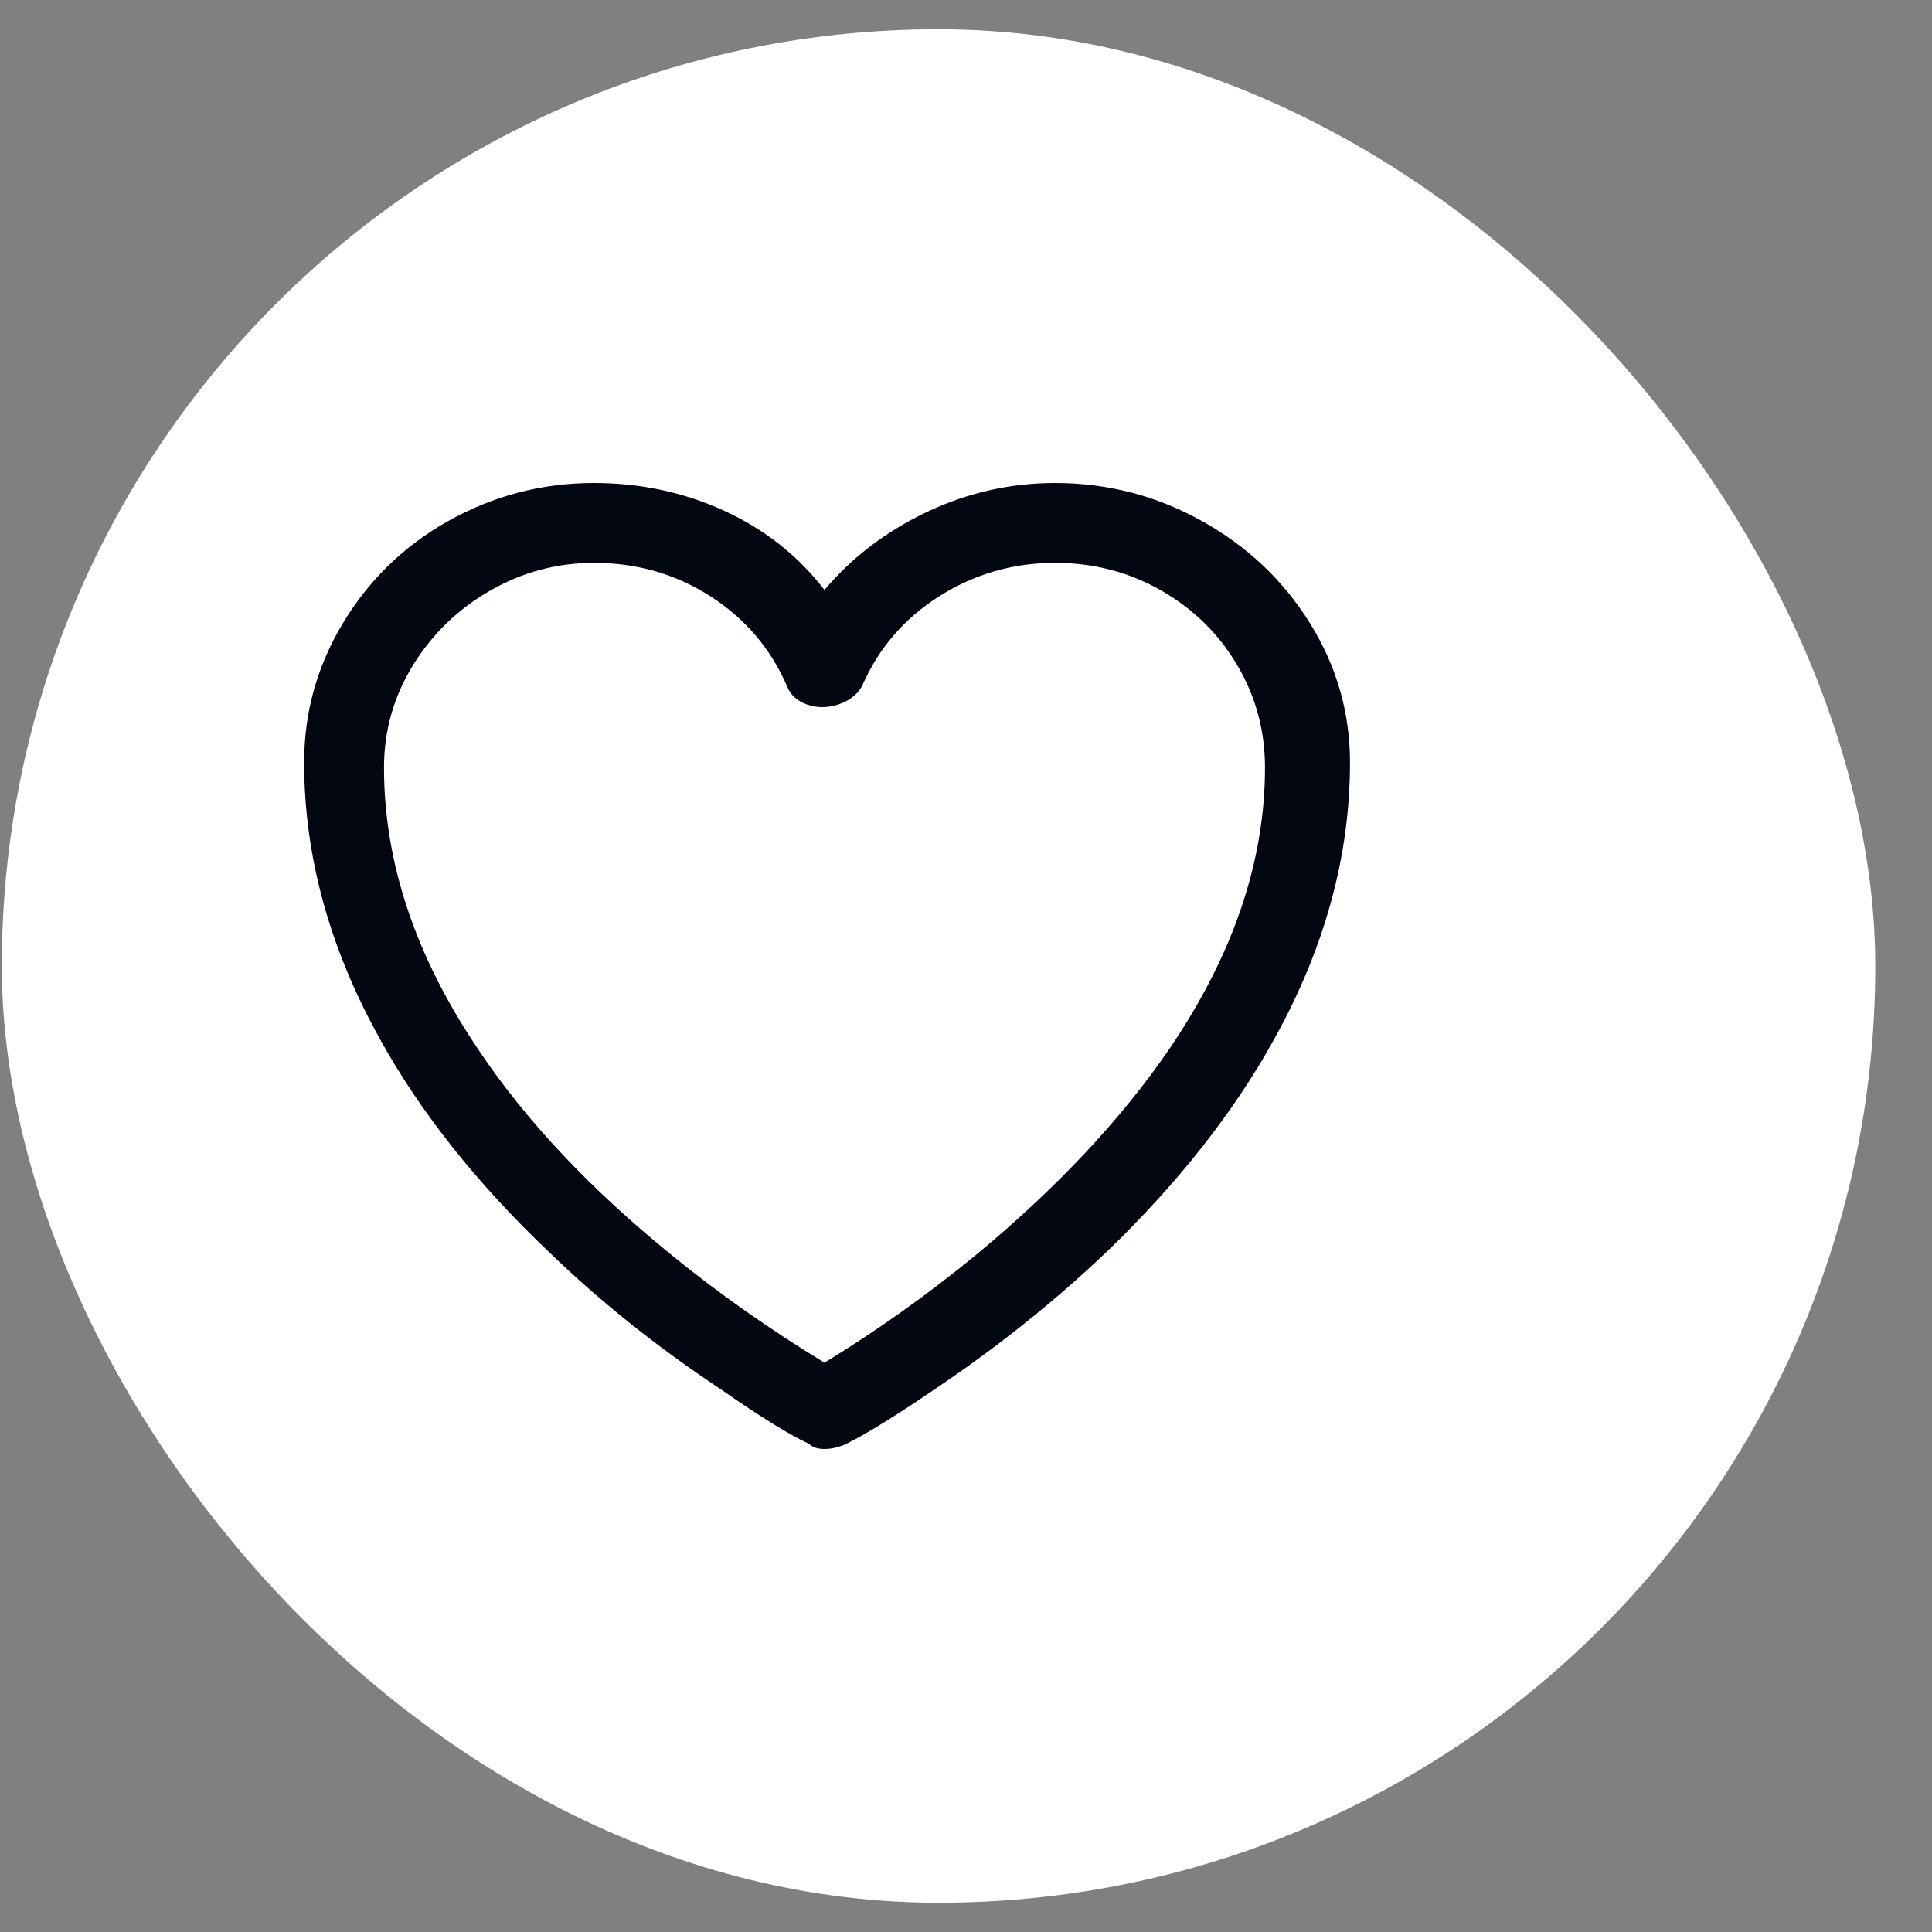 <svg width="33" height="33" viewBox="0 0 33 33" fill="none" xmlns="http://www.w3.org/2000/svg">
<rect x="0" y="0" width="33" height="33" fill="#808080" stroke="none"/>
<rect x="0.031" y="0.5" width="32" height="32" rx="16" fill="white"/>
<g clip-path="url(#clip0_6314_2117)">
<path d="M18.021 8.25C17.259 8.25 16.529 8.415 15.832 8.745C15.136 9.075 14.553 9.519 14.083 10.076C13.629 9.489 13.057 9.038 12.367 8.723C11.678 8.408 10.937 8.25 10.145 8.25C9.251 8.25 8.415 8.47 7.637 8.91C6.889 9.335 6.295 9.915 5.855 10.648C5.415 11.381 5.195 12.173 5.195 13.024C5.195 14.623 5.628 16.199 6.493 17.754C7.183 19.001 8.143 20.211 9.375 21.384C10.255 22.235 11.238 23.019 12.323 23.738C12.998 24.207 13.497 24.515 13.819 24.662C13.878 24.721 13.966 24.75 14.083 24.75C14.201 24.75 14.325 24.721 14.457 24.662C14.809 24.486 15.308 24.178 15.953 23.738C17.024 23.019 18.007 22.235 18.901 21.384C20.119 20.211 21.072 19.001 21.761 17.754C22.627 16.199 23.059 14.623 23.059 13.024C23.059 12.173 22.832 11.381 22.377 10.648C21.923 9.915 21.307 9.332 20.529 8.899C19.752 8.466 18.916 8.25 18.021 8.25ZM14.083 23.276C13.145 22.704 12.279 22.095 11.487 21.45C10.094 20.321 8.994 19.155 8.187 17.952C7.102 16.353 6.559 14.74 6.559 13.112C6.559 12.481 6.724 11.898 7.054 11.363C7.384 10.828 7.824 10.402 8.374 10.087C8.924 9.772 9.515 9.614 10.145 9.614C10.879 9.614 11.542 9.805 12.136 10.186C12.73 10.567 13.167 11.081 13.445 11.726C13.504 11.873 13.618 11.975 13.786 12.034C13.955 12.093 14.131 12.093 14.314 12.034C14.498 11.975 14.633 11.873 14.721 11.726C15 11.081 15.44 10.567 16.041 10.186C16.643 9.805 17.303 9.614 18.021 9.614C18.681 9.614 19.286 9.772 19.836 10.087C20.386 10.402 20.819 10.828 21.134 11.363C21.45 11.898 21.607 12.481 21.607 13.112C21.607 14.711 21.065 16.309 19.979 17.908C19.158 19.111 18.058 20.284 16.679 21.428C15.858 22.103 14.993 22.719 14.083 23.276Z" fill="#030712"/>
</g>
<defs>
<clipPath id="clip0_6314_2117">
<rect width="21.69" height="22" fill="white" transform="matrix(1 0 0 -1 5.191 27.5)"/>
</clipPath>
</defs>
</svg>
